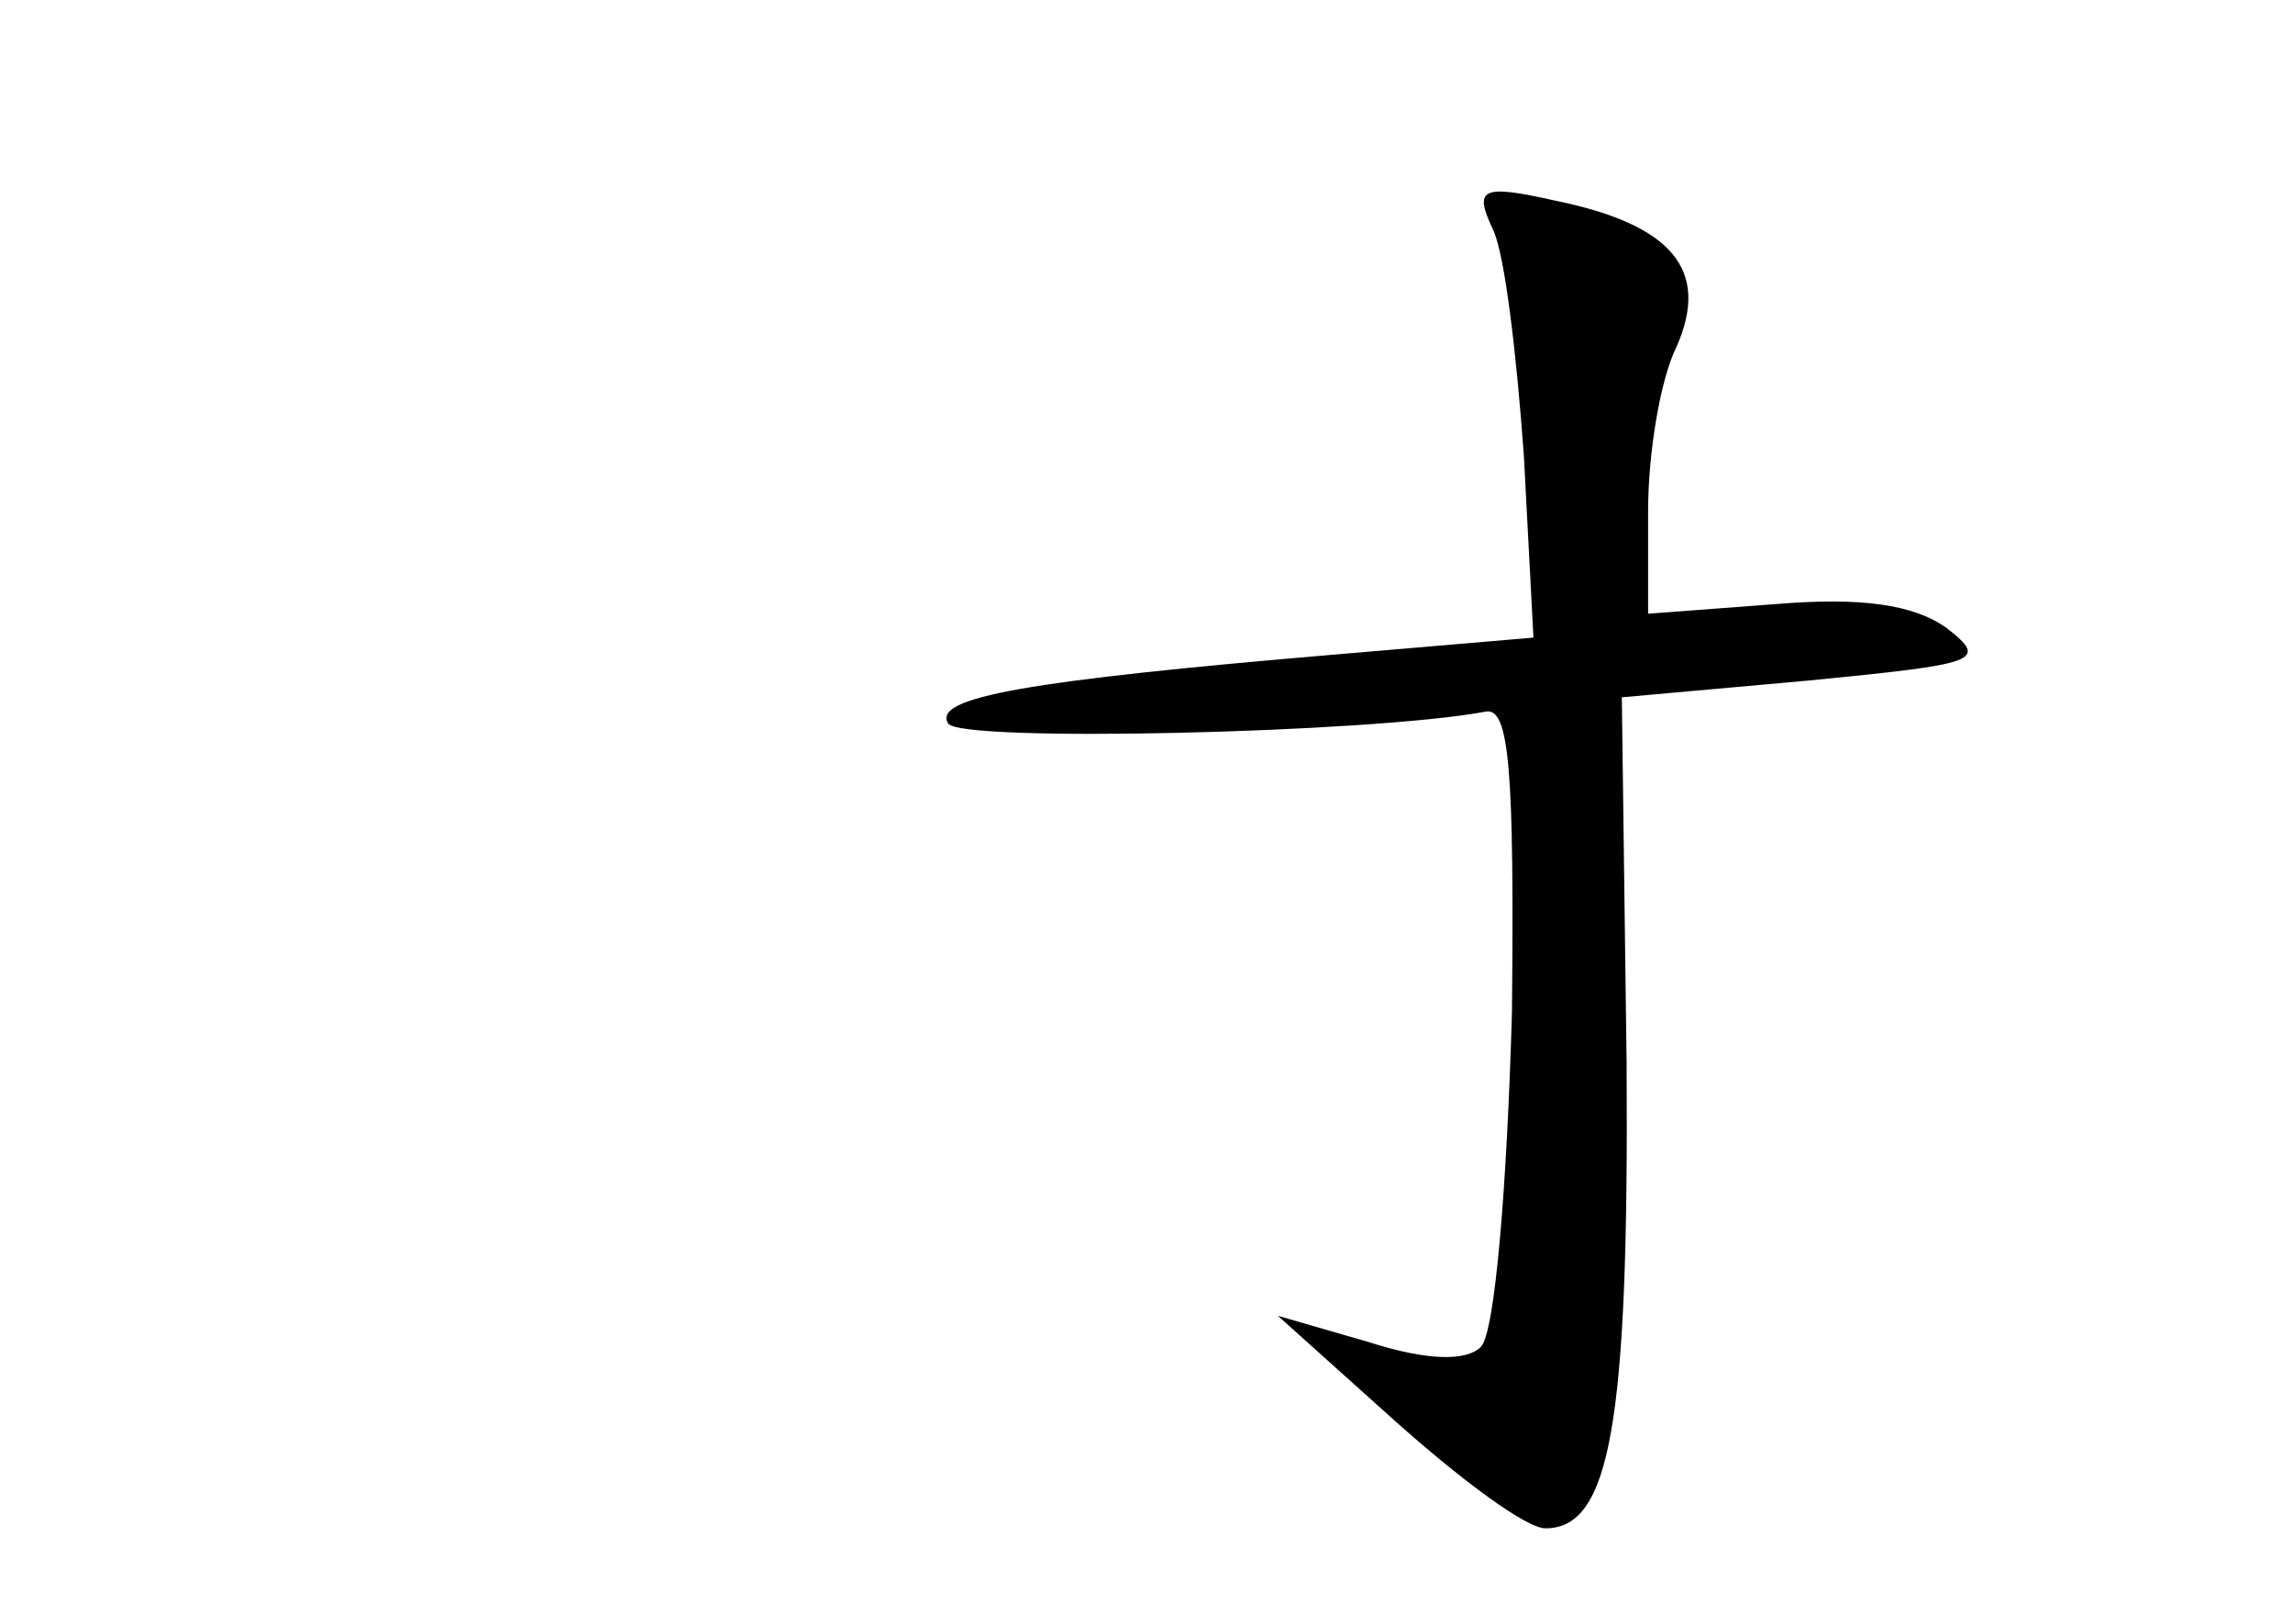<?xml version="1.0" standalone="no"?>
<!DOCTYPE svg PUBLIC "-//W3C//DTD SVG 20010904//EN"
 "http://www.w3.org/TR/2001/REC-SVG-20010904/DTD/svg10.dtd">
<svg version="1.0" xmlns="http://www.w3.org/2000/svg"
 width="96pt" height="68pt" viewBox="0 0 96 68"
 preserveAspectRatio="xMidYMid meet">
<g transform="translate(0,68) scale(0.1,-0.1)"
fill="#000000" stroke="none">
<path d="M625 584 c5 -10 10 -53 13 -95 l4 -76 -82 -7 c-130 -11 -170 -18
-163 -29 5 -8 177 -4 225 5 10 2 12 -25 11 -126 -2 -71 -7 -134 -13 -140 -6
-6 -22 -6 -47 2 l-38 11 49 -44 c28 -25 55 -45 63 -45 27 0 35 43 34 195 l-2
153 78 7 c71 7 76 8 58 22 -14 10 -36 13 -72 10 l-53 -4 0 43 c0 24 5 55 12
69 14 32 -2 51 -51 61 -31 7 -34 5 -26 -12z"/>
</g>
</svg>
